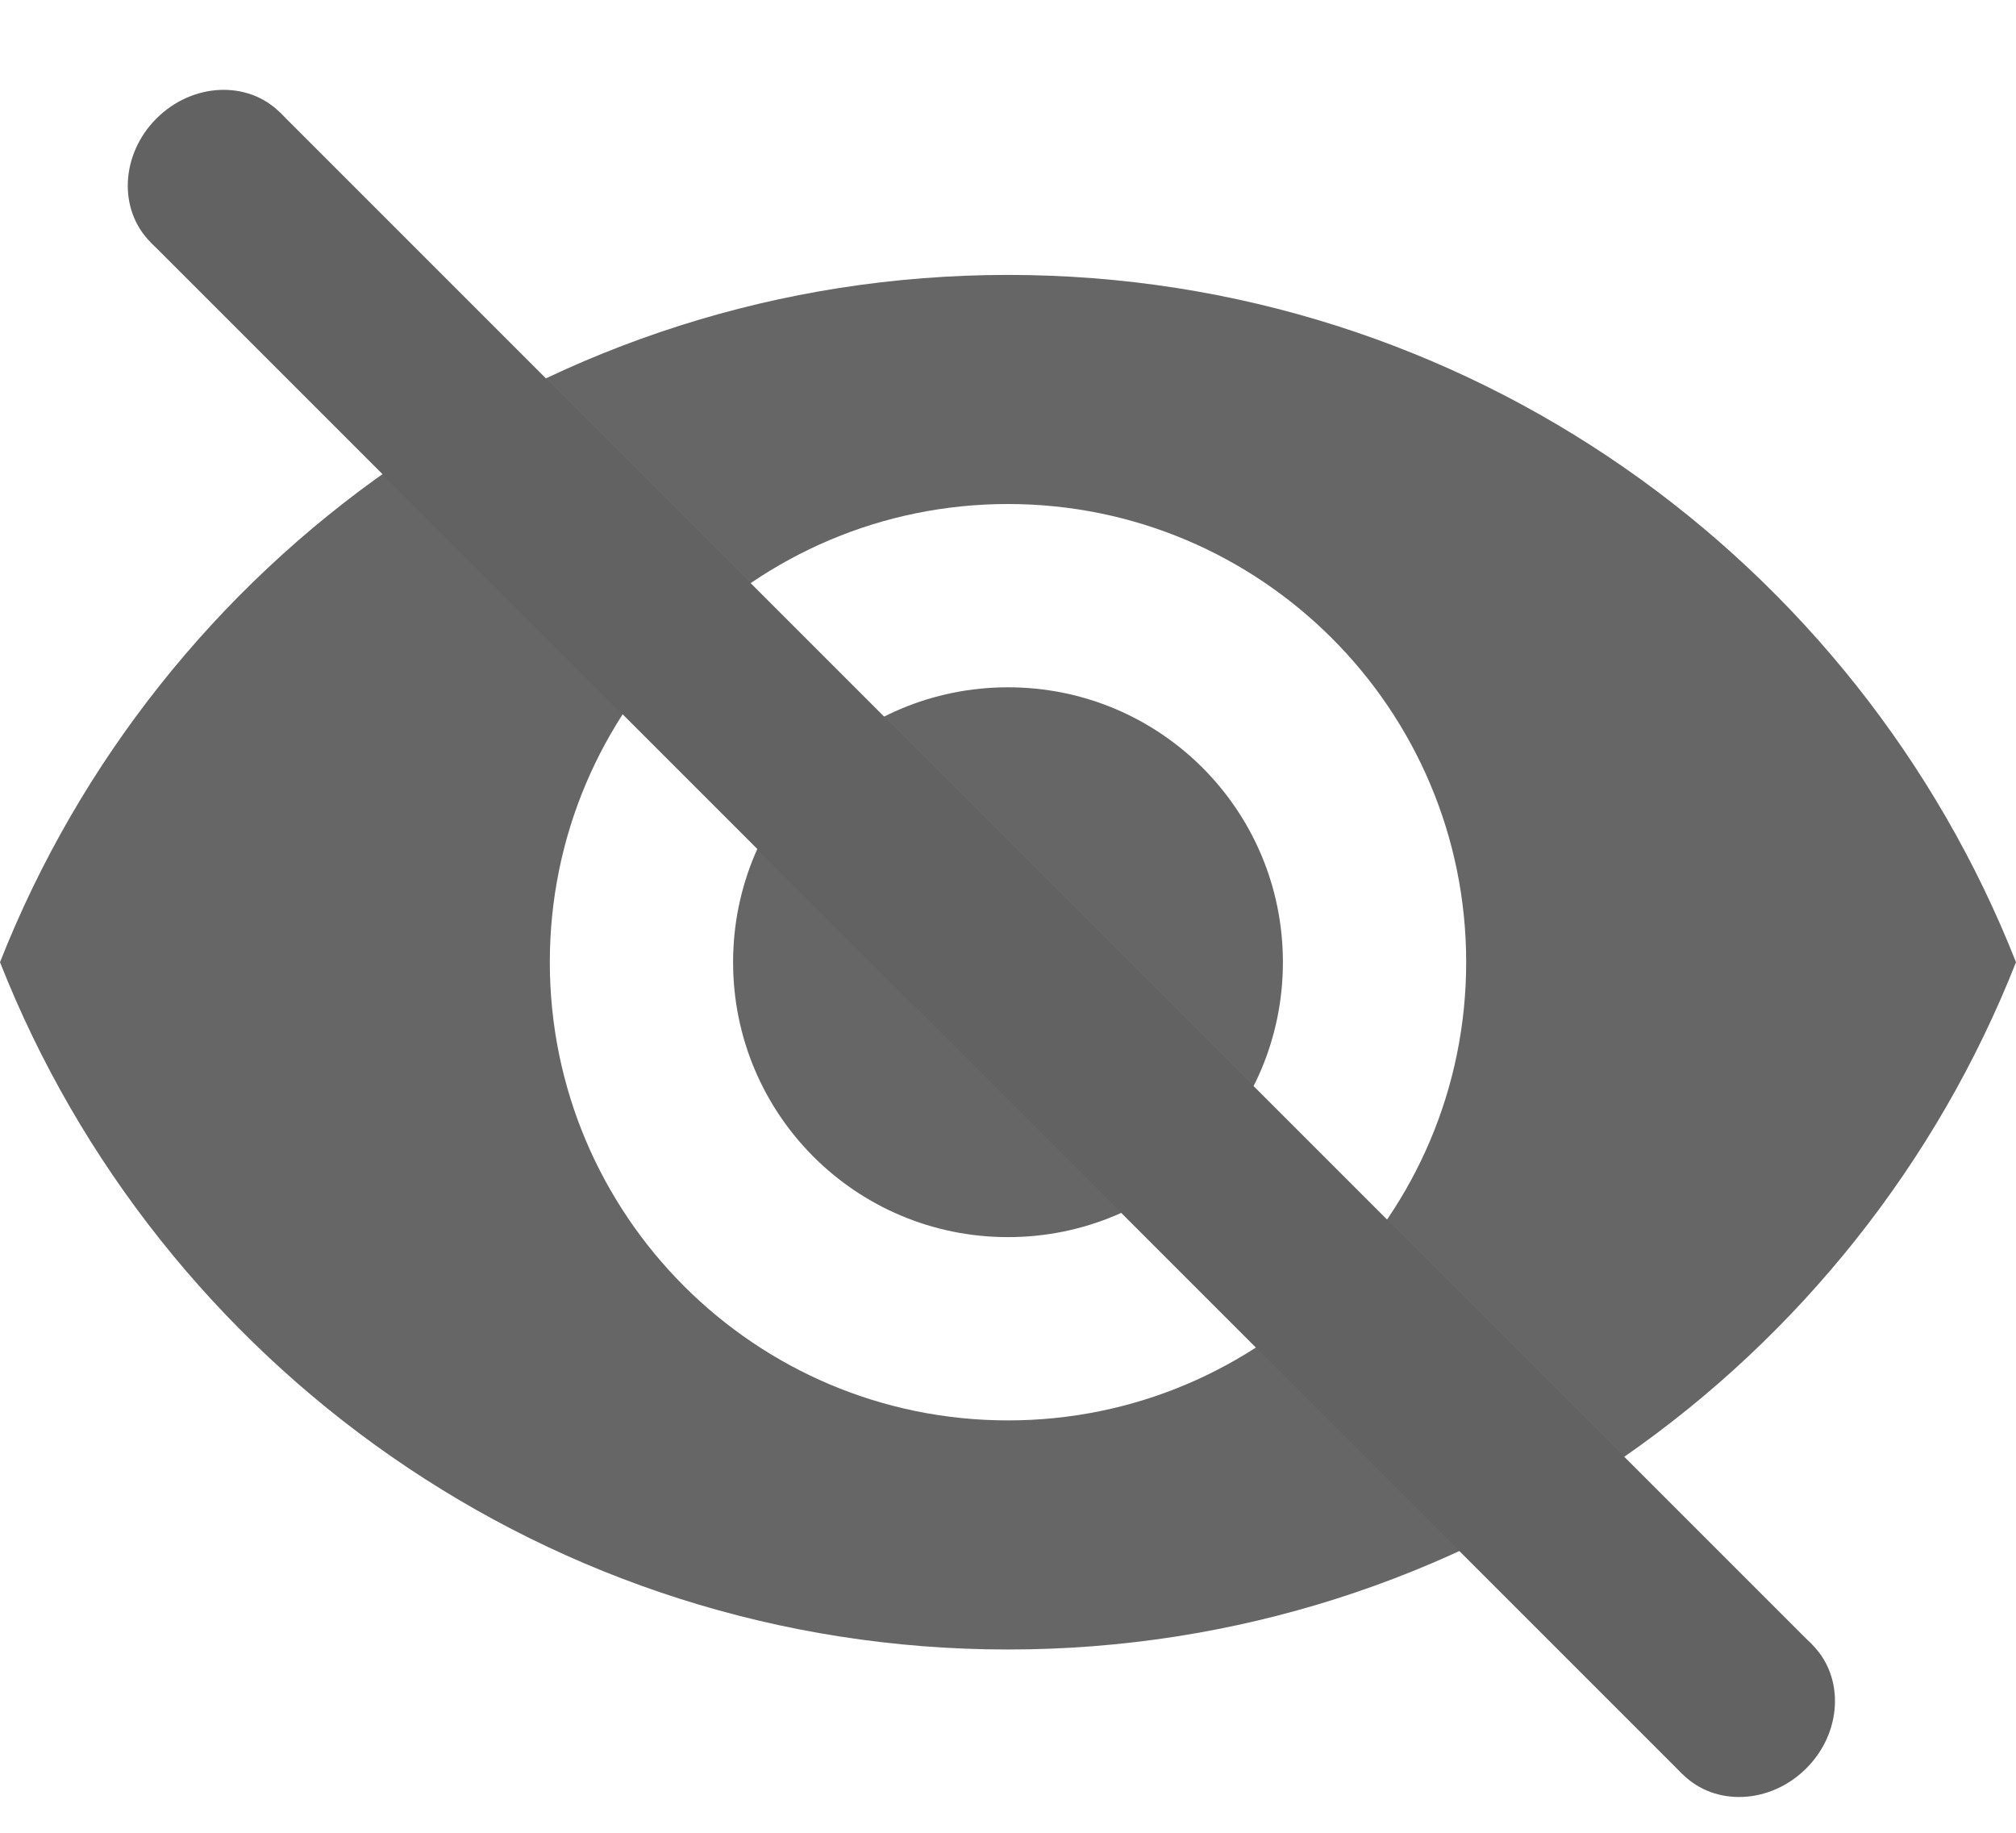 <svg width="22" height="20" viewBox="0 0 22 20" fill="none" xmlns="http://www.w3.org/2000/svg">
<path fill-rule="evenodd" clip-rule="evenodd" d="M11 3C6 3 1.73 6.11 0 10.5C1.73 14.89 6 18 11 18C16 18 20.27 14.89 22 10.5C20.27 6.11 16 3 11 3ZM11 15.5C8.24 15.5 6 13.26 6 10.5C6 7.74 8.24 5.5 11 5.5C13.76 5.5 16 7.74 16 10.5C16 13.26 13.76 15.5 11 15.5ZM11 7.5C9.34 7.5 8 8.84 8 10.5C8 12.16 9.34 13.5 11 13.5C12.66 13.5 14 12.16 14 10.5C14 8.84 12.66 7.5 11 7.5Z" fill="black" fill-opacity="0.6"/>
<ellipse cx="2.35" cy="1.936" rx="1" ry="0.909" transform="rotate(-45 2.35 1.936)" fill="#626262"/>
<ellipse cx="19.069" cy="18.654" rx="1" ry="0.909" transform="rotate(-45 19.069 18.654)" fill="#626262"/>
<line x1="2.35" y1="1.936" x2="19.068" y2="18.654" stroke="#626262" stroke-width="2"/>
</svg>

